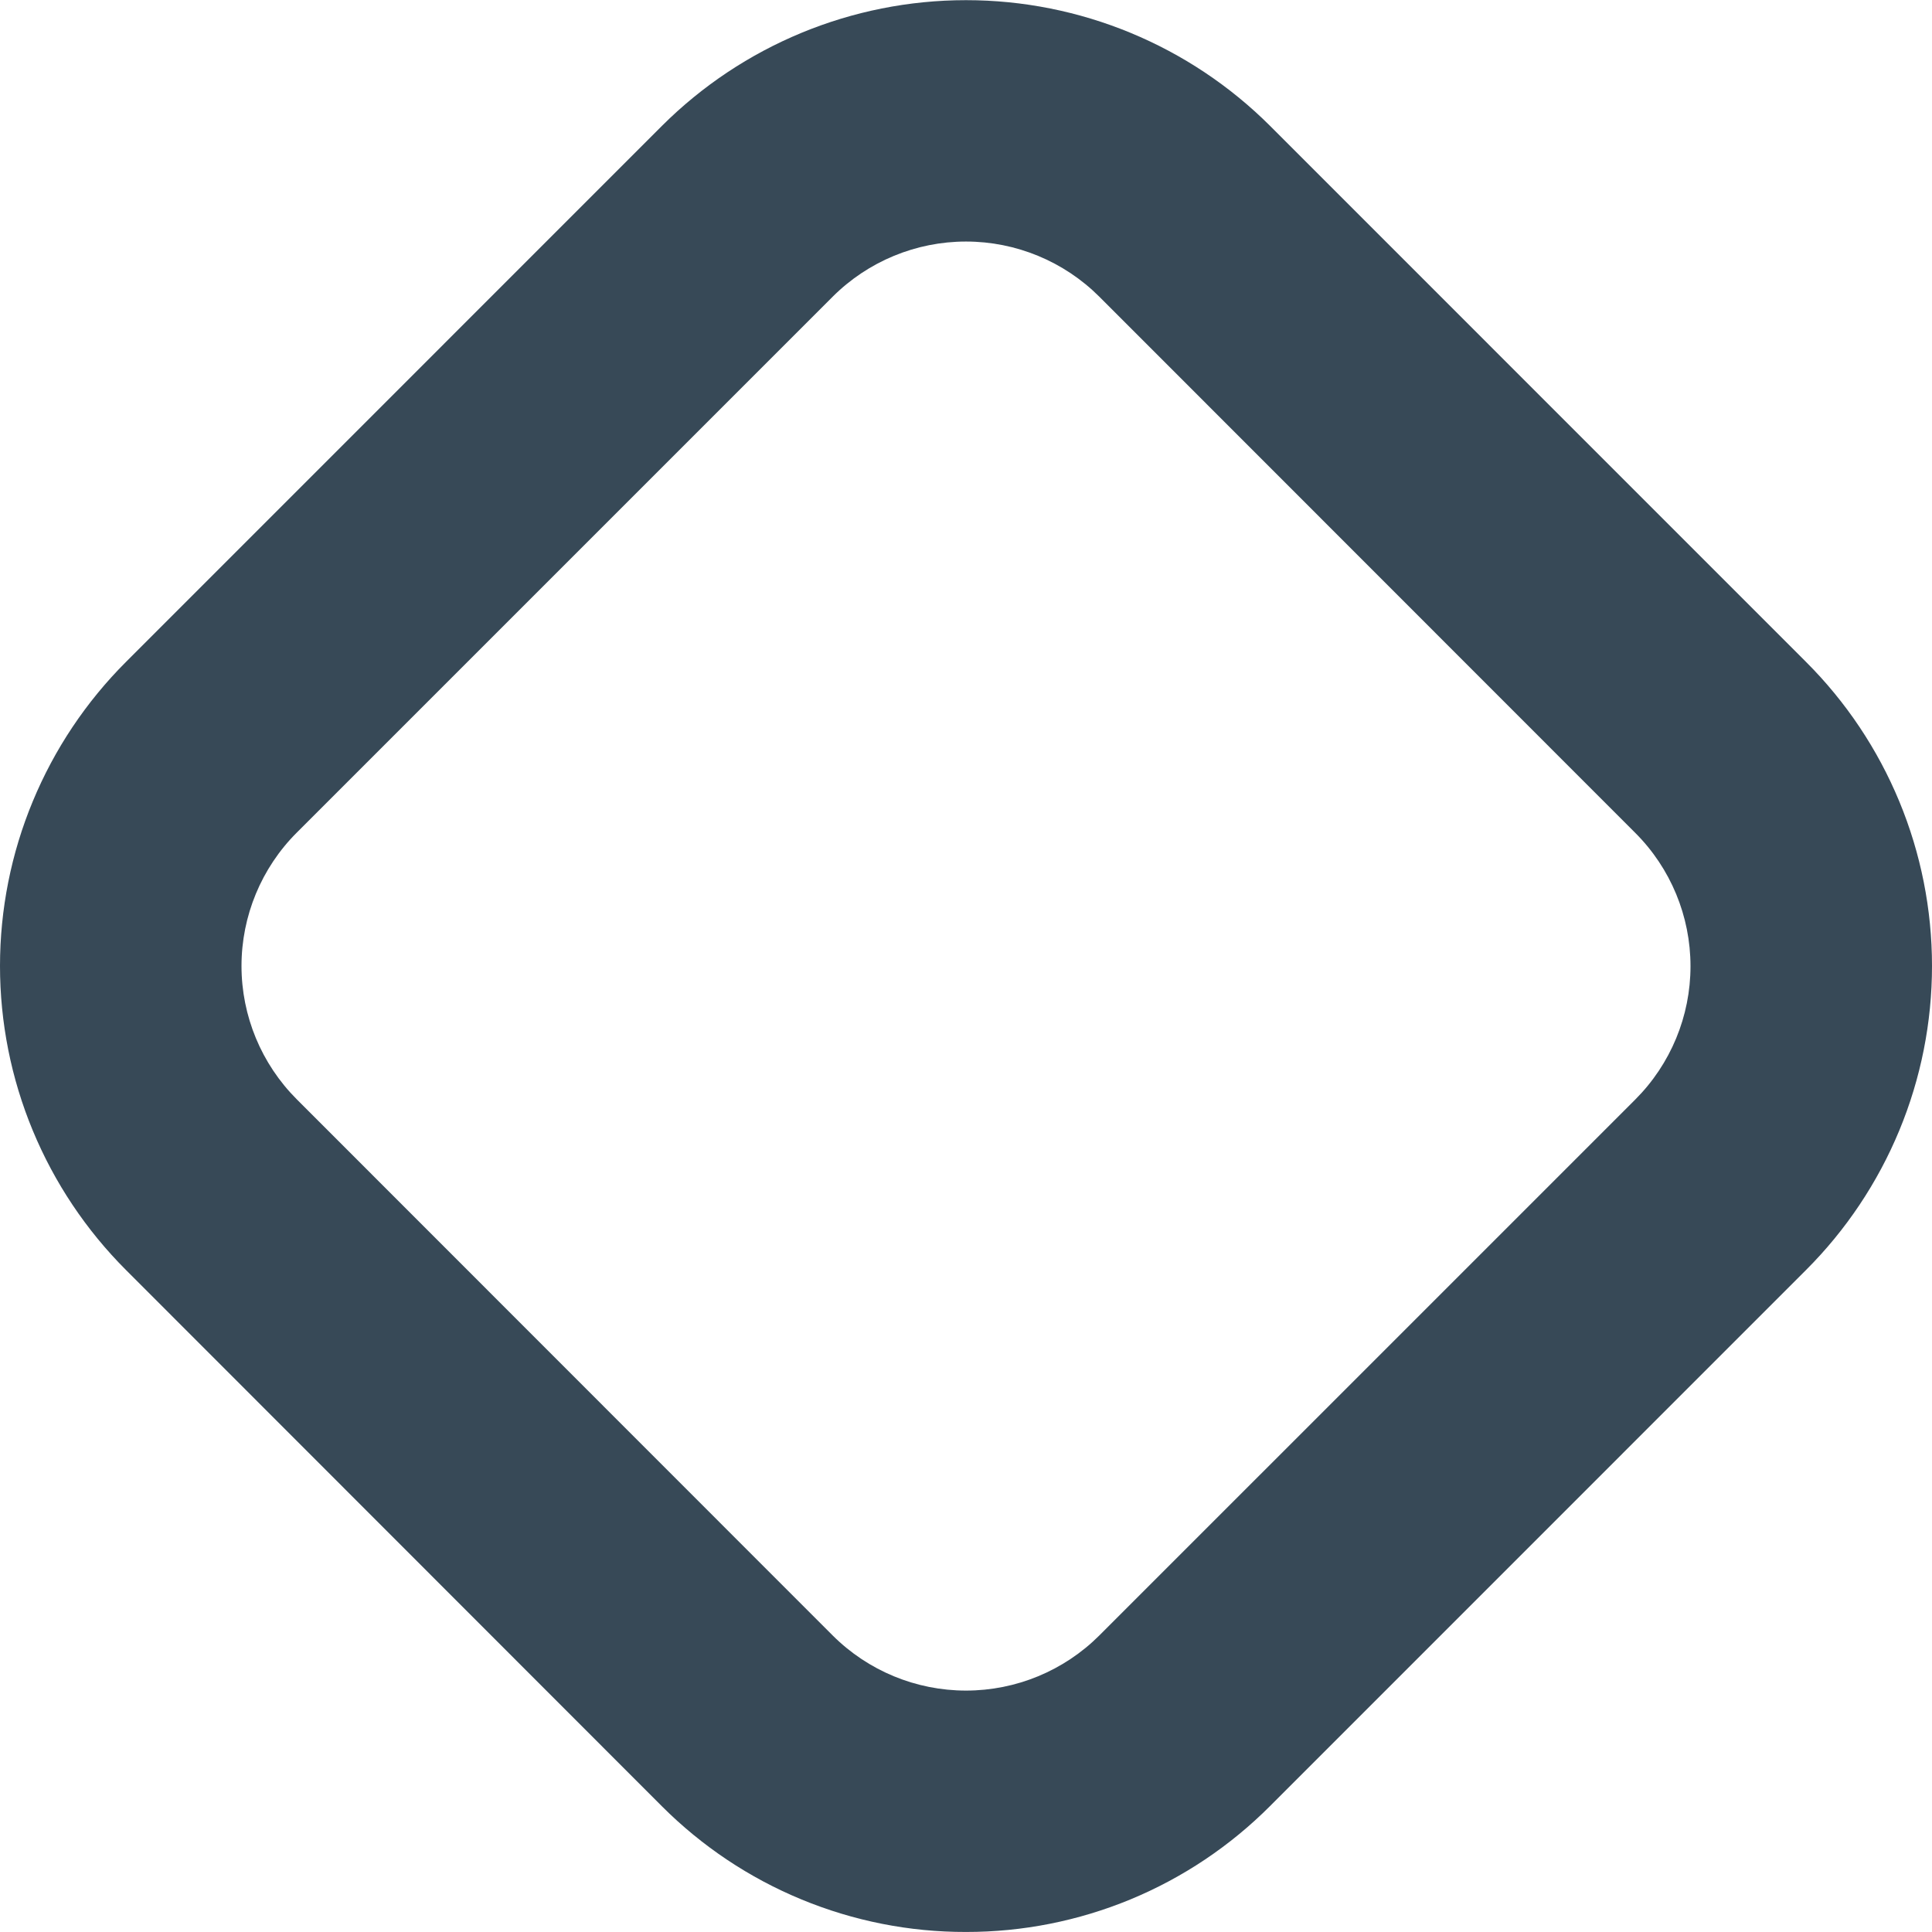 <svg width="48" height="48" viewBox="0 0 48 48" fill="none" xmlns="http://www.w3.org/2000/svg" xmlns:xlink="http://www.w3.org/1999/xlink">
<path d="M24,47.999C22.597,48.002 21.208,47.727 19.912,47.191C18.615,46.656 17.438,45.869 16.446,44.877L3.13,31.553C2.138,30.561 1.351,29.383 0.814,28.087C0.276,26.791 0,25.402 0,23.999C0,22.596 0.276,21.206 0.814,19.91C1.351,18.614 2.138,17.436 3.13,16.445L16.446,3.127C18.452,1.127 21.168,0.004 24,0.004C26.832,0.004 29.549,1.127 31.554,3.127L44.87,16.445C45.863,17.436 46.65,18.614 47.187,19.91C47.724,21.206 48,22.596 48,23.999C48,25.402 47.724,26.791 47.187,28.087C46.65,29.383 45.863,30.561 44.87,31.553L31.554,44.871C30.563,45.864 29.386,46.652 28.089,47.189C26.793,47.725 25.403,48.001 24,47.999L24,47.999ZM20.688,40.633C21.567,41.51 22.758,42.002 24,42.002C25.242,42.002 26.433,41.51 27.312,40.633L40.628,27.317C41.507,26.438 42,25.247 42,24.005C42,22.763 41.507,21.571 40.628,20.693L27.312,7.371C26.433,6.494 25.242,6.001 24,6.001C22.758,6.001 21.567,6.494 20.688,7.371L7.372,20.687C6.494,21.565 6,22.757 6,23.999C6,25.241 6.494,26.432 7.372,27.311L20.688,40.633Z" fill="#374957"/>
</svg>
